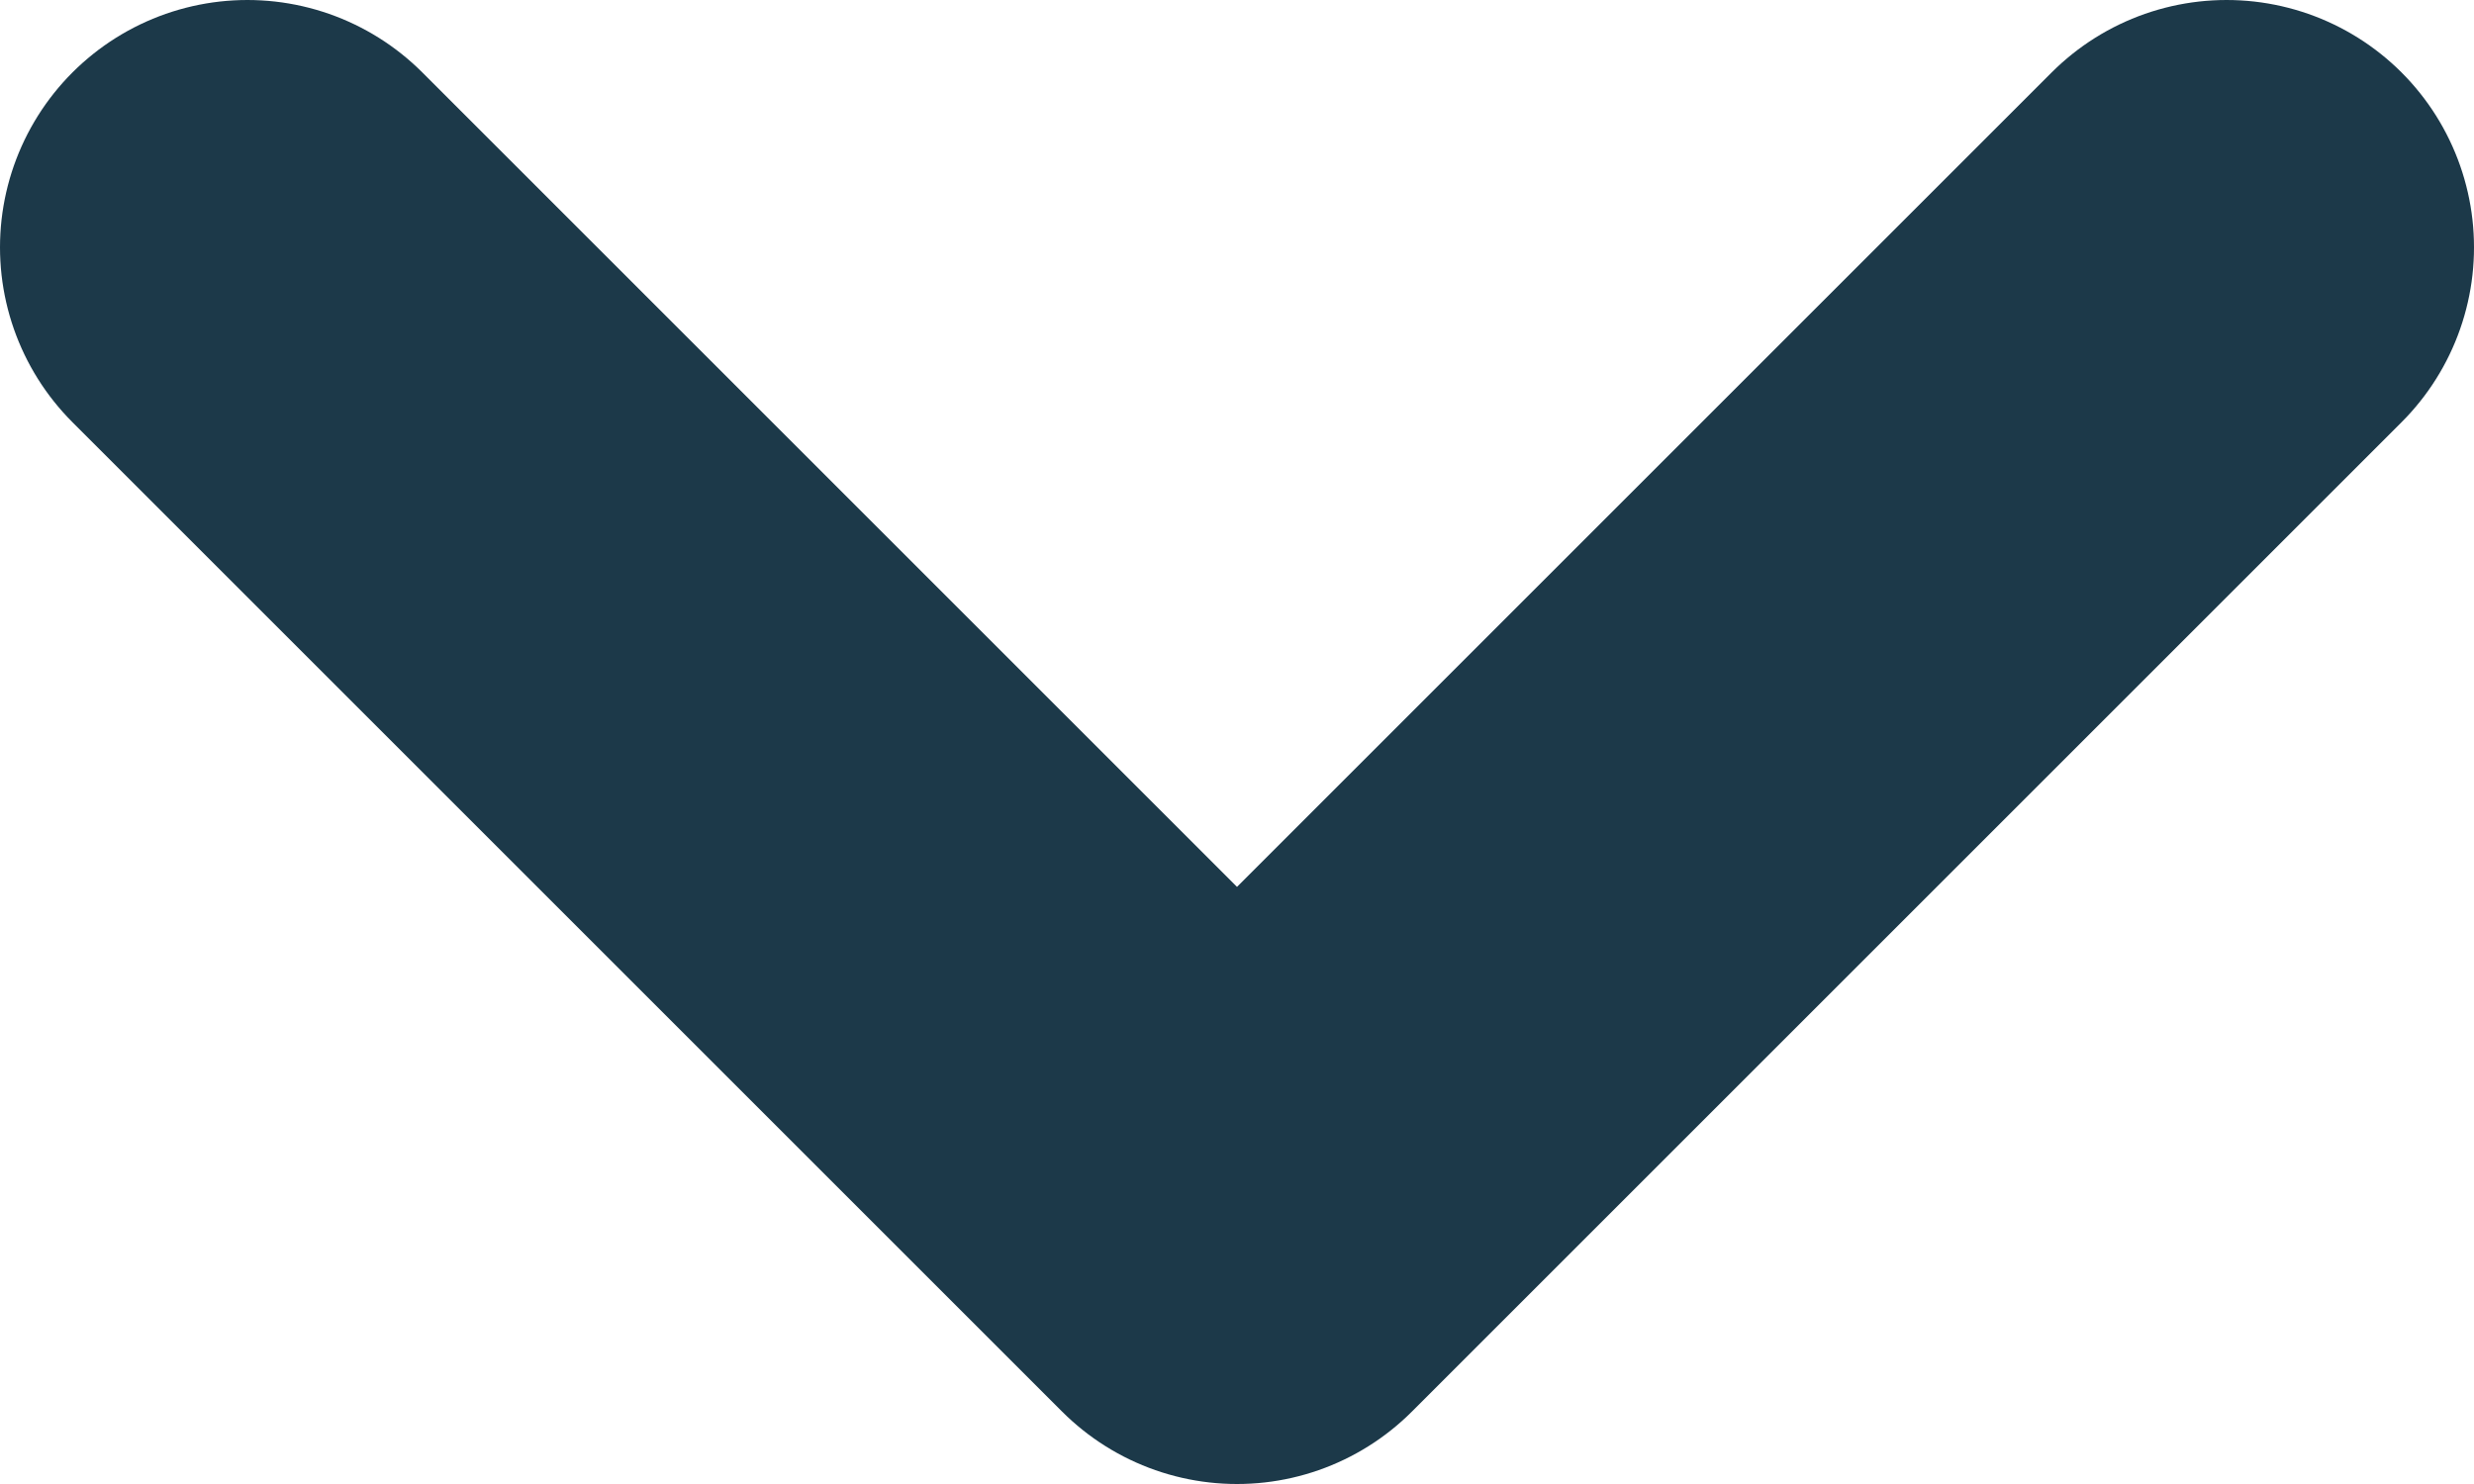 <svg width="10" height="6" viewBox="0 0 10 6" fill="none" xmlns="http://www.w3.org/2000/svg">
<path d="M1 1L5 5L9 1" stroke="#1C3949" stroke-width="2" stroke-linecap="round" stroke-linejoin="round"/>
</svg>
